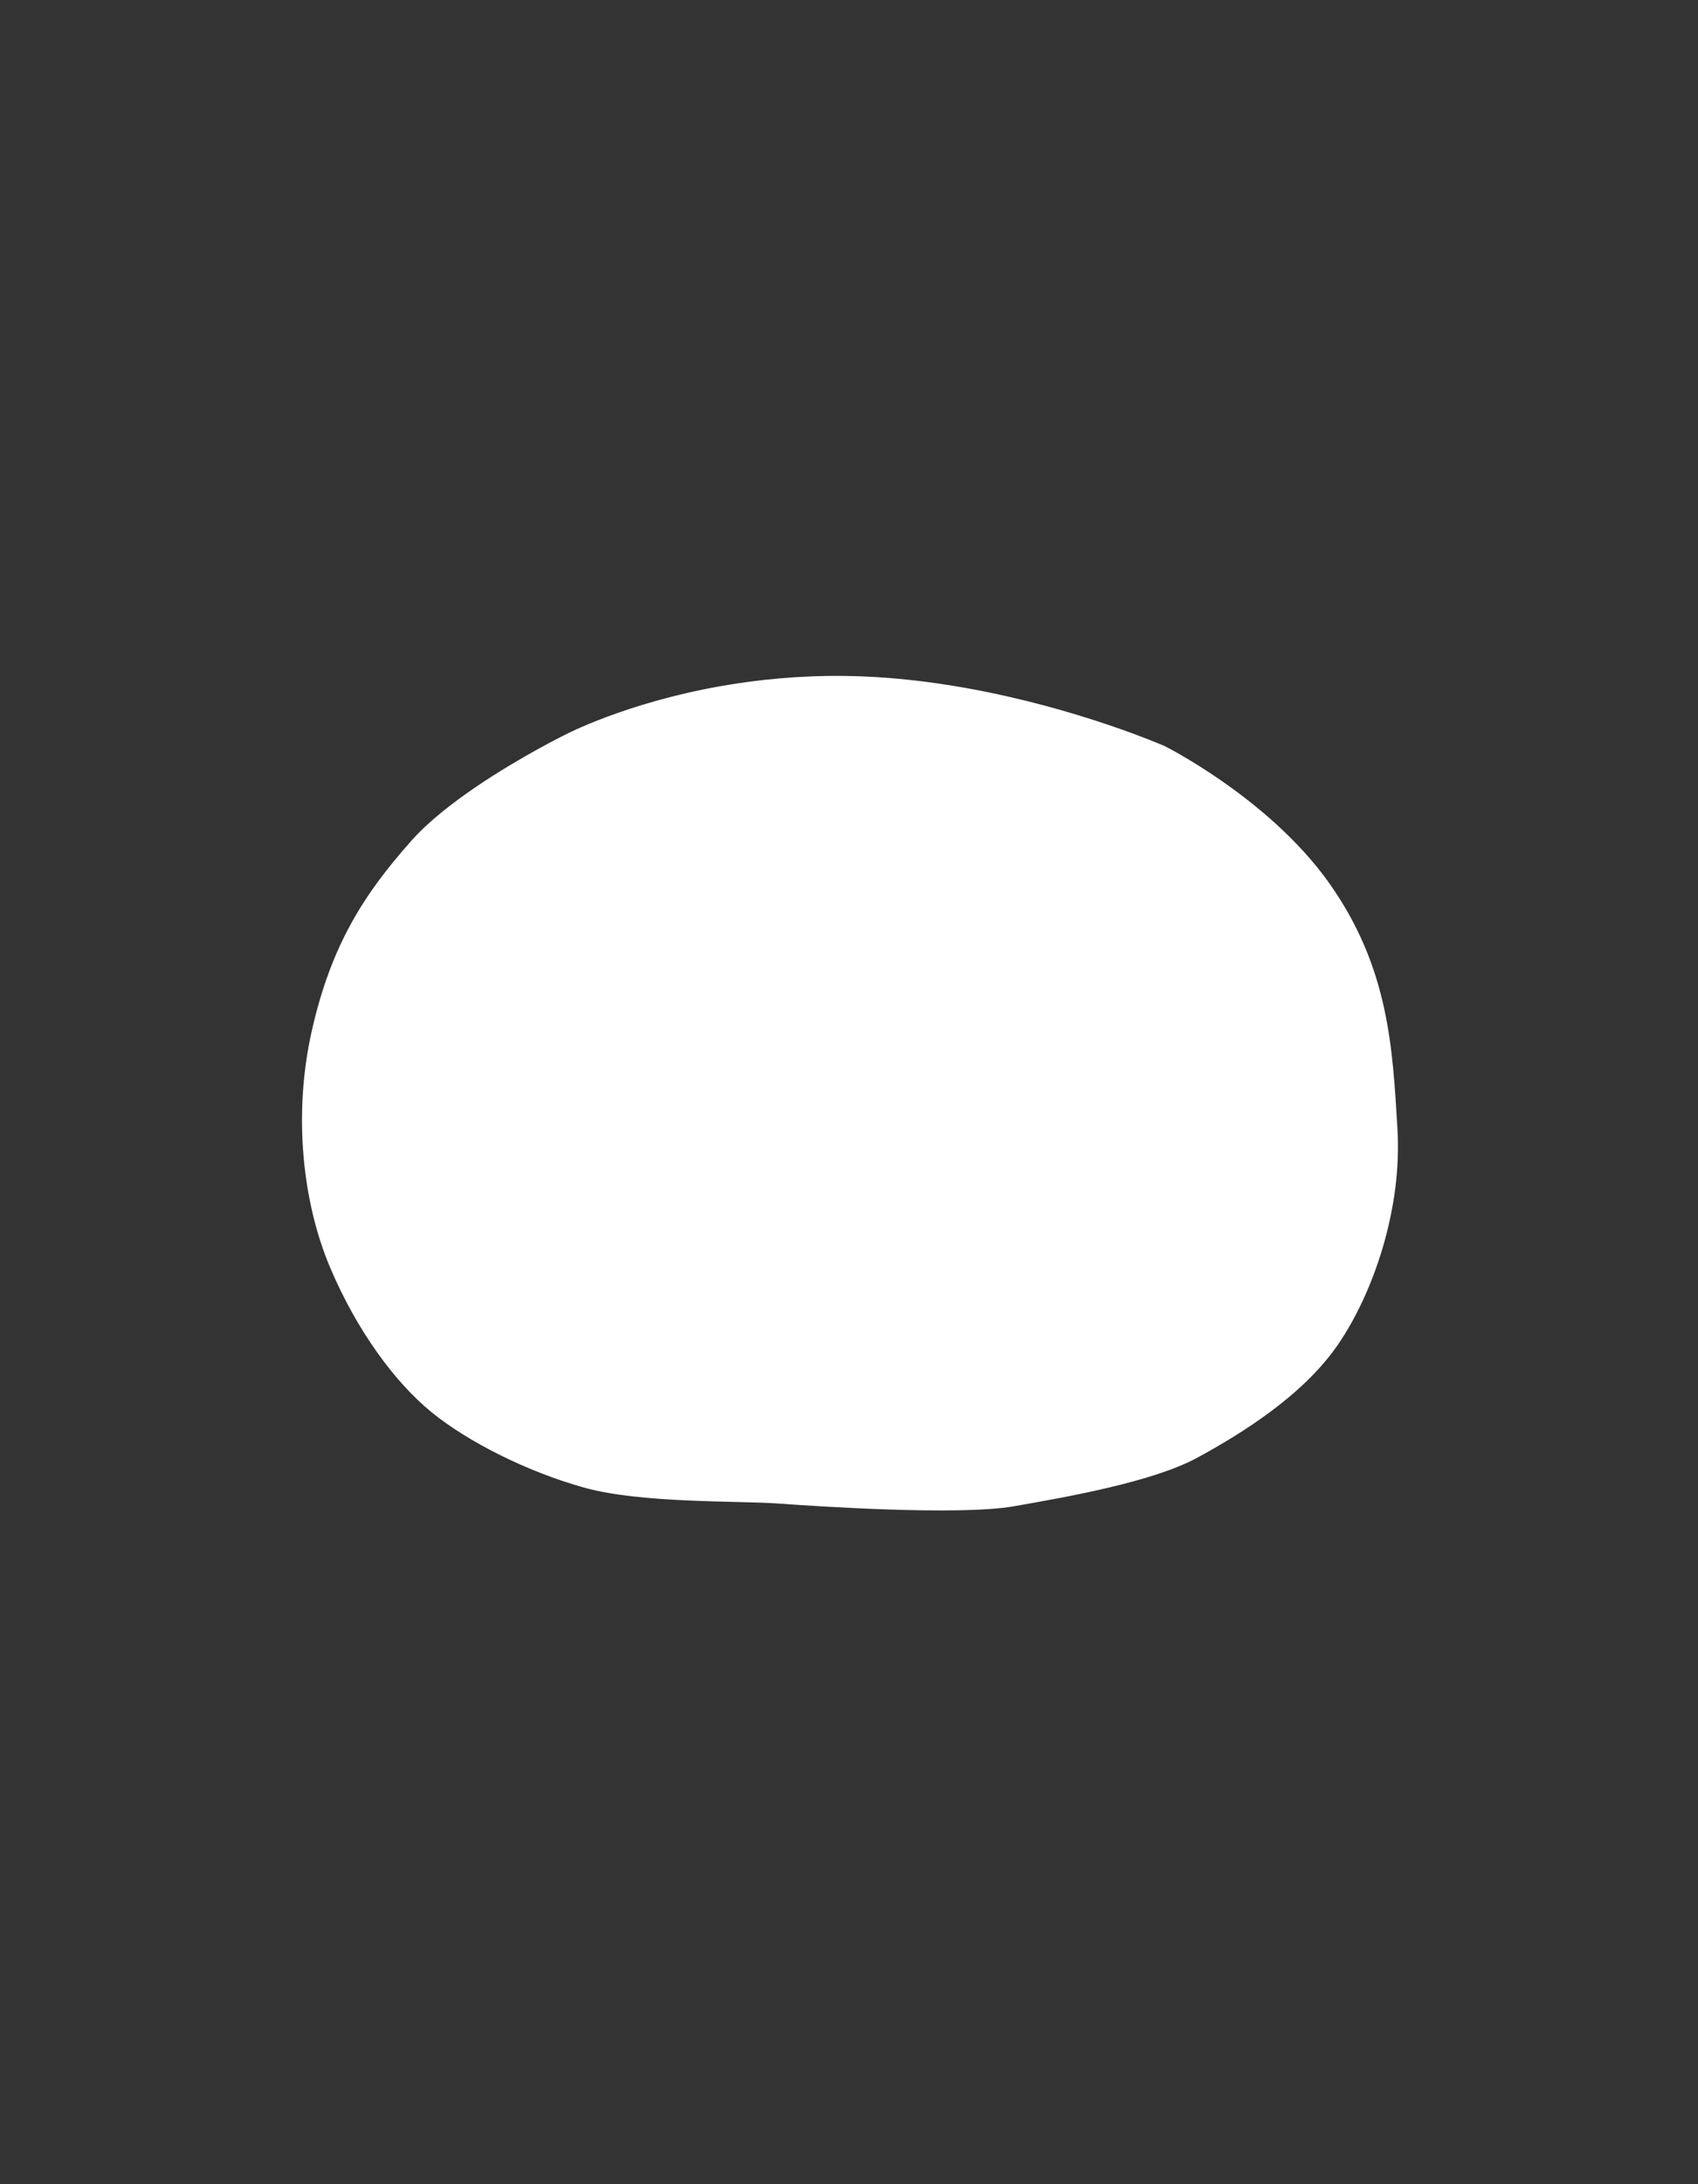 <svg width="700" height="900" viewBox="0 0 700 900" fill="none" xmlns="http://www.w3.org/2000/svg">
<rect x="0" y="0" width="700" height="900" fill="#333333" stroke="none"/>
<path d="M130.091 424.688C122.192 459.348 126.331 495.276 137.369 521.45C148.407 547.623 164.094 568.738 178.915 580.788C193.737 592.837 217.855 605.01 241.157 611.513C264.46 618.016 304.319 616.853 320.569 618.016C336.82 619.179 395.229 623.106 417.765 619.179C440.301 615.252 474.948 609.075 492.885 599.32C510.822 589.566 536.117 573.96 550.375 553.151C564.632 532.342 576.59 498.04 574.597 465.201C572.604 432.362 571.224 399.36 546.777 364.812C534.046 346.819 516.341 332.379 502.297 322.67C489.373 313.736 479.547 308.809 479.547 308.809C479.547 308.809 444.318 293.305 398.39 285.045C382.694 282.222 365.748 280.245 348.532 280.022C329.764 279.78 312.562 281.528 297.501 284.179C258.322 291.078 233.645 304.095 233.645 304.095C233.645 304.095 215.37 313.069 197.198 325.389C187.407 332.028 177.645 339.637 170.79 347.338C151.211 369.329 137.991 390.029 130.091 424.688Z" fill="white" stroke="white" stroke-width="3" stroke-linecap="round"/>
<path d="M203.878 471.344C198.105 470.787 188.327 472.097 184.804 474.339C181.281 476.58 179.693 482.926 181.27 487.603C182.848 492.281 193.269 495.403 197.831 496.359C202.392 497.315 224.862 500.391 229.581 499.224C234.3 498.056 240.312 493.688 239.901 488.814C239.489 483.94 233.383 478.692 230.036 477.212C226.688 475.733 209.652 471.9 203.878 471.344Z" fill="white"/>
<path d="M200.789 515.385C196.726 515.217 188.607 515.782 183.666 518.795C178.724 521.808 177.705 527.736 179.682 531.863C181.658 535.99 186.6 538.086 191.541 539.56C196.483 541.033 219.969 543.359 223.923 542.573C227.876 541.787 238.5 538.577 237.975 531.863C237.45 525.149 232.262 521.612 228.37 519.712C224.479 517.812 204.853 515.553 200.789 515.385Z" fill="white"/>
<path d="M518.713 506.365C511.733 508.035 508.706 514.193 507.563 517.664C506.42 521.136 505.957 527.948 511.98 529.979C518.003 532.01 537.963 526.519 542.812 523.113C547.661 519.707 552.078 514.728 552.078 510.635C552.078 506.541 550.194 503.2 546.364 501.268C542.534 499.335 525.693 504.695 518.713 506.365Z" fill="white"/>
<path d="M532.114 457.517C525.766 458.396 507.335 461.624 504.915 471.344C502.495 481.064 503.463 485.31 509.753 487.167C516.043 489.023 539.036 483.625 543.899 481.287C548.763 478.949 551.937 475.638 552.427 471.344C552.917 467.049 552.575 461.555 548.789 459.338C545.003 457.121 538.462 456.638 532.114 457.517Z" fill="white"/>
<path d="M394.703 343.841C393.444 343.523 391.935 343.27 390.285 343.072C384.112 342.332 375.968 342.369 371.567 342.667C370.692 342.726 369.559 342.858 368.255 343.059C361.249 344.136 349.295 347.19 345.761 351.539C341.569 356.697 344.614 364.623 351.614 366.636C355.042 367.622 363.074 368.25 371.123 368.556C379.51 368.875 387.915 368.843 391.144 368.501C391.609 368.451 392.084 368.401 392.566 368.35C398.647 367.7 405.885 366.808 408.743 363.971C411.827 360.91 412.223 353.193 408.308 349.754C404.392 346.315 400.675 345.351 394.703 343.841Z" fill="white"/>
<path d="M374.512 307.703C372.242 307.604 366.195 307.598 359.904 307.803C352.823 308.034 345.433 308.532 342.774 309.464C337.751 311.226 336.288 314.12 336.367 318.439C336.446 322.759 343.96 327.036 347.994 327.791C350.162 328.197 357.773 328.687 365.541 329.028C372.228 329.322 379.031 329.504 382.58 329.427C384.306 329.389 386.192 329.326 388.123 329.231C394.778 328.904 401.958 328.201 404.885 326.869C408.662 325.149 409.671 320.368 407.574 317.013C405.478 313.658 398.993 310.89 393.851 309.464C391.325 308.764 387.777 308.377 384.249 308.14C380.597 307.895 376.966 307.81 374.512 307.703Z" fill="white"/>
<path d="M371.567 342.667C375.968 342.369 384.112 342.332 390.285 343.072C389.987 340.574 389.676 338.293 389.356 336.368C388.996 334.212 388.572 331.765 388.123 329.231C386.192 329.326 384.306 329.389 382.58 329.427C379.031 329.504 372.228 329.322 365.541 329.028C366.21 332.032 366.792 334.804 367.283 337.142C367.587 338.593 367.916 340.636 368.255 343.059C369.559 342.858 370.692 342.726 371.567 342.667Z" fill="white"/>
<path d="M359.904 307.803C366.195 307.598 372.242 307.604 374.512 307.703C376.966 307.81 380.597 307.895 384.249 308.14C384.195 307.855 384.166 307.703 384.166 307.703C384.166 307.703 382.15 300.388 379.604 293.322C377.058 286.256 374.512 281.864 374.512 281.864L345.761 280.591C345.761 280.591 352.415 290.038 357.067 300.388C358.064 302.607 359.011 305.124 359.904 307.803Z" fill="white"/>
<path d="M391.144 368.501C387.915 368.843 379.51 368.875 371.123 368.556C371.872 376.204 372.39 382.118 372.39 382.118C372.39 382.118 374.481 393.131 384.166 393.895C393.851 394.659 393.734 385.794 393.187 377.379C393.042 375.156 392.831 371.996 392.566 368.35C392.084 368.401 391.609 368.451 391.144 368.501Z" fill="white"/>
<path d="M390.285 343.072C384.112 342.332 375.968 342.369 371.567 342.667C370.692 342.726 369.559 342.858 368.255 343.059M390.285 343.072C389.987 340.574 389.676 338.293 389.356 336.368C388.996 334.212 388.572 331.765 388.123 329.231M390.285 343.072C391.935 343.27 393.444 343.523 394.703 343.841C400.675 345.351 404.392 346.315 408.308 349.754C412.223 353.193 411.827 360.91 408.743 363.971C405.885 366.808 398.647 367.7 392.566 368.35M390.285 343.072C391.21 350.828 392.008 360.666 392.566 368.35M388.123 329.231C386.192 329.326 384.306 329.389 382.58 329.427C379.031 329.504 372.228 329.322 365.541 329.028M388.123 329.231C394.778 328.904 401.958 328.201 404.885 326.869C408.662 325.149 409.671 320.368 407.574 317.013C405.478 313.658 398.993 310.89 393.851 309.464C391.325 308.764 387.777 308.377 384.249 308.14M388.123 329.231C386.544 320.314 384.662 310.325 384.249 308.14M365.541 329.028C366.21 332.032 366.792 334.804 367.283 337.142C367.587 338.593 367.916 340.636 368.255 343.059M365.541 329.028C357.773 328.687 350.162 328.197 347.994 327.791C343.96 327.036 336.446 322.759 336.367 318.439C336.288 314.12 337.751 311.226 342.774 309.464C345.433 308.532 352.823 308.034 359.904 307.803M365.541 329.028C364.06 322.37 362.157 314.569 359.904 307.803M368.255 343.059C361.249 344.136 349.295 347.19 345.761 351.539C341.569 356.697 344.614 364.623 351.614 366.636C355.042 367.622 363.074 368.25 371.123 368.556M368.255 343.059C369.241 350.093 370.316 360.328 371.123 368.556M359.904 307.803C366.195 307.598 372.242 307.604 374.512 307.703C376.966 307.81 380.597 307.895 384.249 308.14M359.904 307.803C359.011 305.124 358.064 302.607 357.067 300.388C352.415 290.038 345.761 280.591 345.761 280.591L374.512 281.864C374.512 281.864 377.058 286.256 379.604 293.322C382.15 300.388 384.166 307.703 384.166 307.703C384.166 307.703 384.195 307.855 384.249 308.14M371.123 368.556C379.51 368.875 387.915 368.843 391.144 368.501C391.609 368.451 392.084 368.401 392.566 368.35M371.123 368.556C371.872 376.204 372.39 382.118 372.39 382.118C372.39 382.118 374.481 393.131 384.166 393.895C393.851 394.659 393.734 385.794 393.187 377.379C393.042 375.156 392.831 371.996 392.566 368.35M203.878 471.344C198.105 470.787 188.327 472.097 184.804 474.339C181.281 476.58 179.693 482.926 181.27 487.603C182.848 492.281 193.269 495.403 197.831 496.359C202.392 497.315 224.862 500.391 229.581 499.224C234.3 498.056 240.312 493.688 239.901 488.814C239.489 483.94 233.383 478.692 230.036 477.212C226.688 475.733 209.652 471.9 203.878 471.344ZM200.789 515.385C196.726 515.217 188.607 515.782 183.666 518.795C178.724 521.808 177.705 527.736 179.682 531.863C181.658 535.99 186.6 538.086 191.541 539.56C196.483 541.033 219.969 543.359 223.923 542.573C227.876 541.787 238.5 538.577 237.975 531.863C237.45 525.149 232.262 521.612 228.37 519.712C224.479 517.812 204.853 515.553 200.789 515.385ZM532.114 457.517C525.766 458.396 507.335 461.624 504.915 471.344C502.495 481.064 503.463 485.31 509.753 487.167C516.043 489.023 539.036 483.625 543.899 481.287C548.763 478.949 551.937 475.638 552.427 471.344C552.917 467.049 552.575 461.555 548.789 459.338C545.003 457.121 538.462 456.638 532.114 457.517ZM518.713 506.365C511.733 508.035 508.706 514.193 507.563 517.664C506.42 521.136 505.957 527.948 511.98 529.979C518.002 532.01 537.963 526.519 542.812 523.113C547.661 519.707 552.078 514.728 552.078 510.635C552.078 506.541 550.194 503.2 546.364 501.268C542.534 499.335 525.693 504.695 518.713 506.365Z" stroke="white" stroke-width="3" stroke-linecap="round"/>
</svg>
